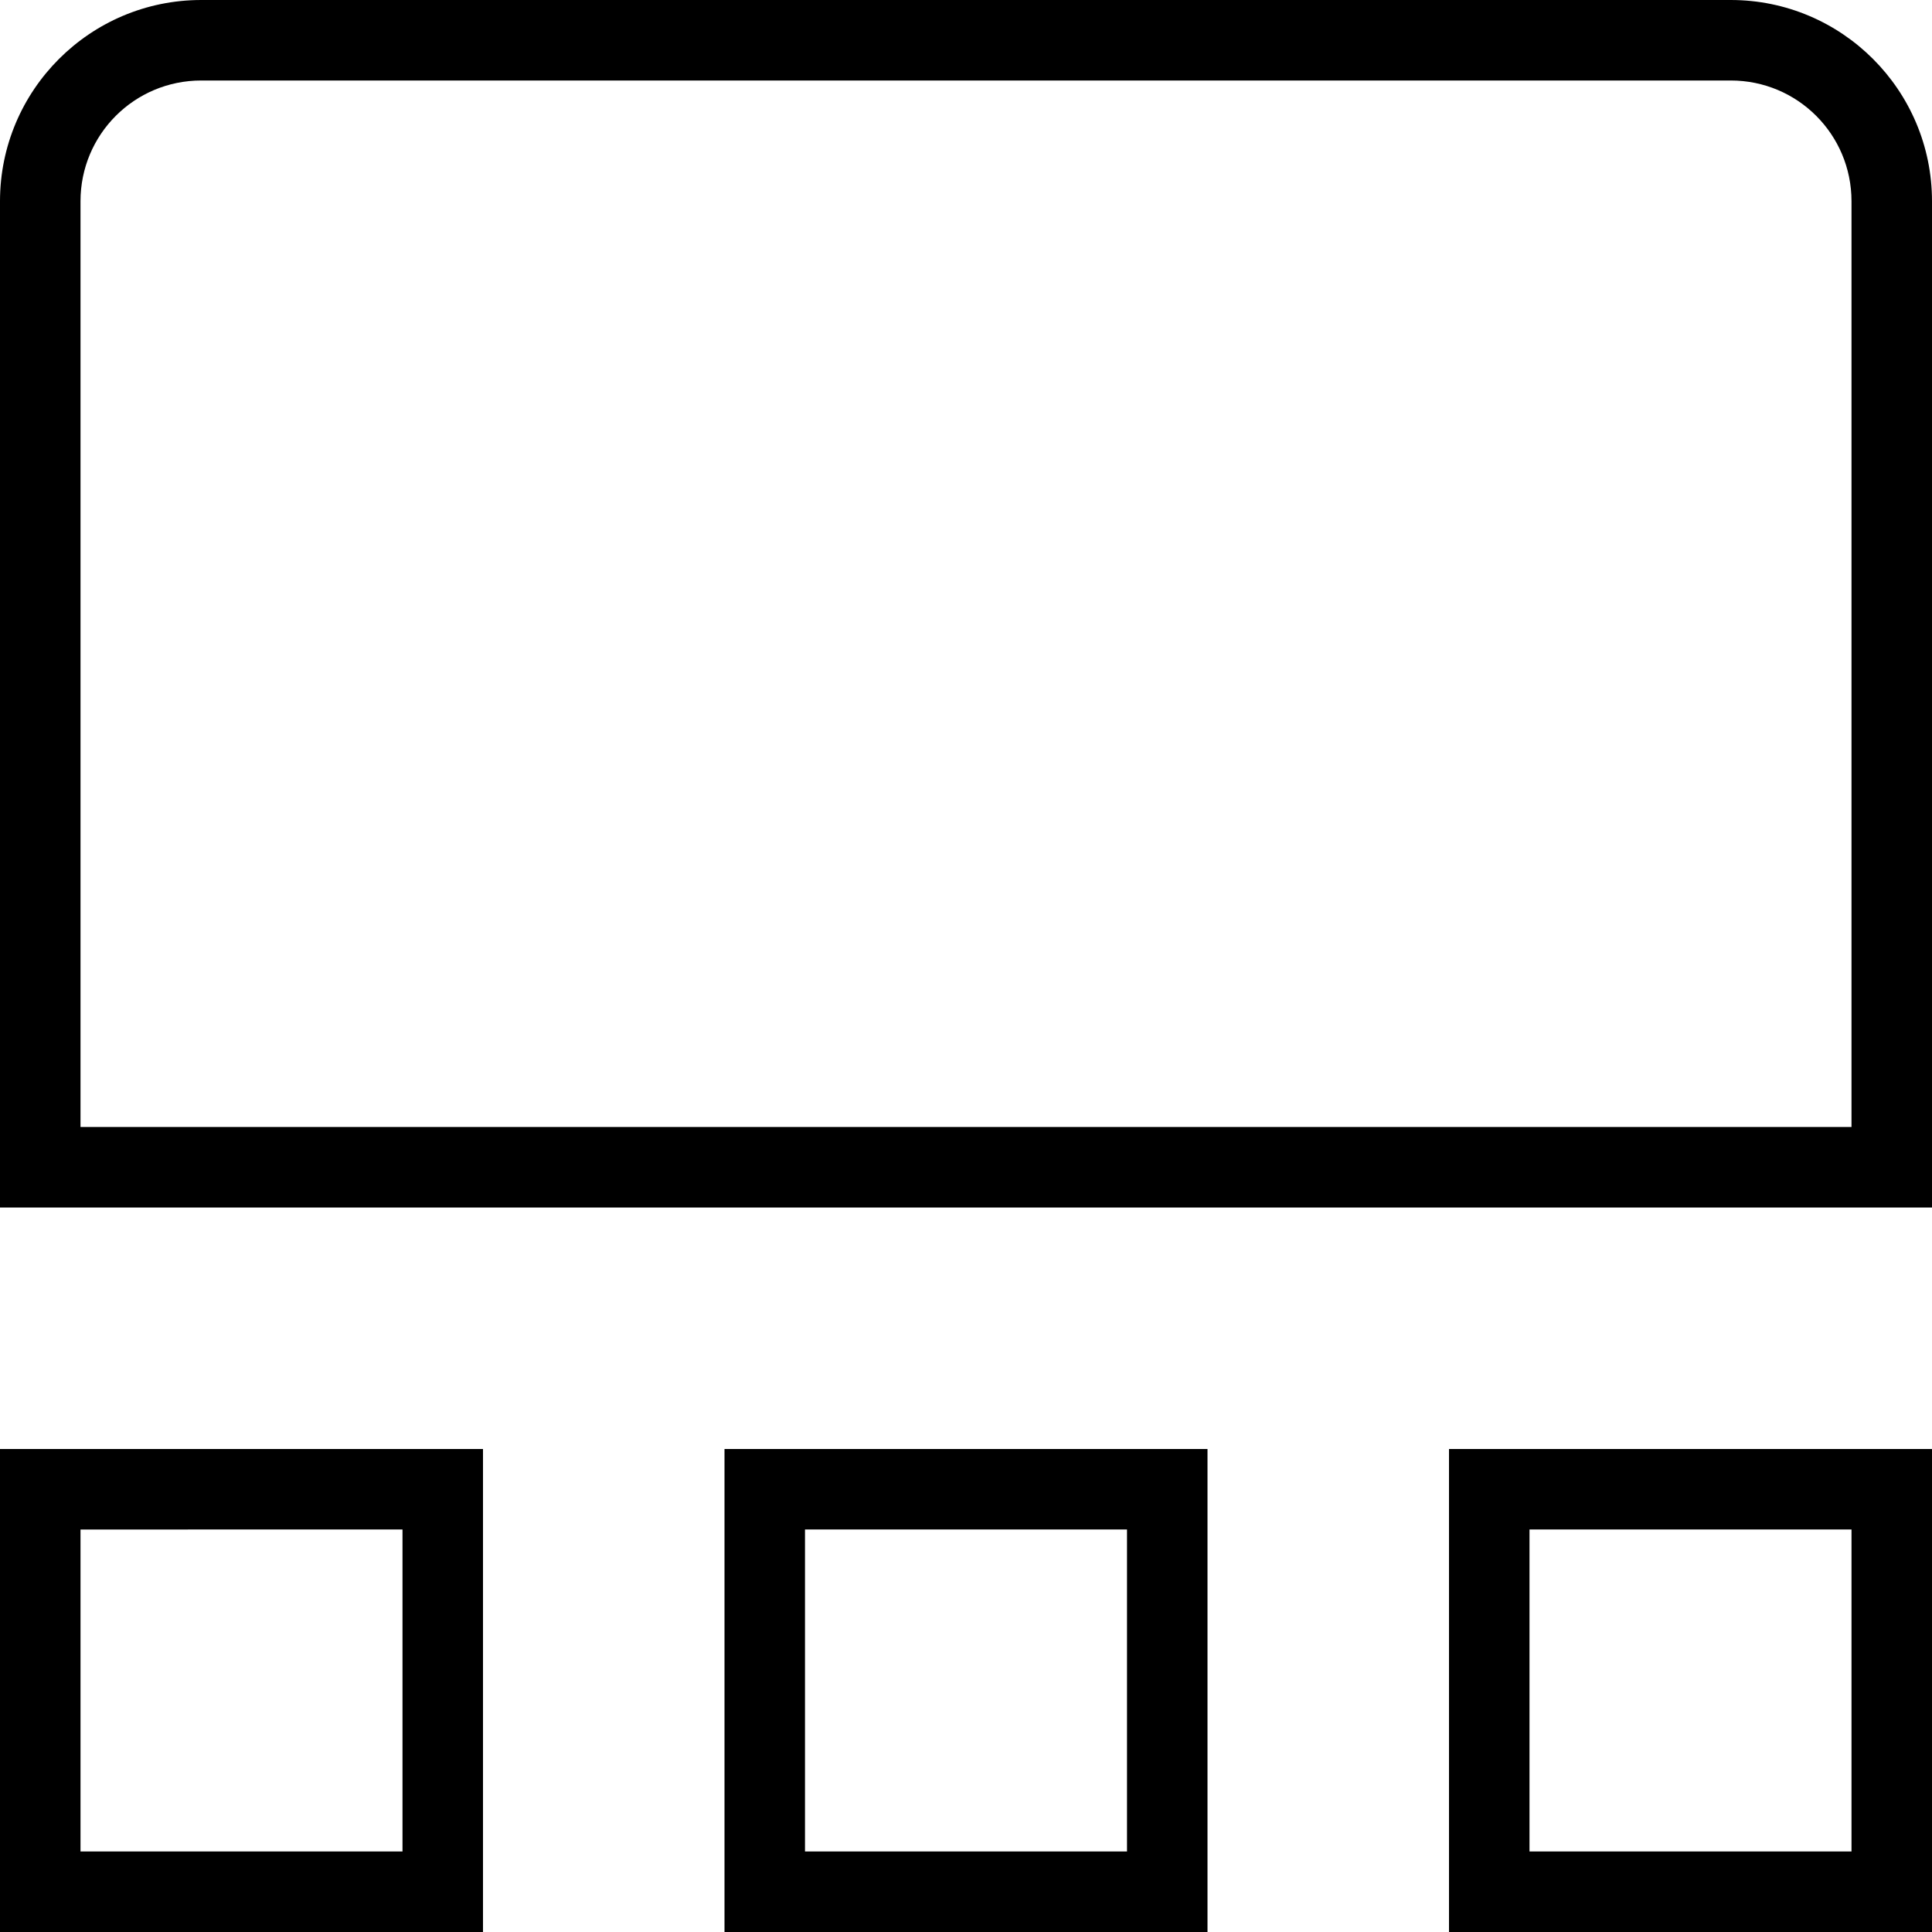 <?xml version="1.0" encoding="UTF-8"?>
<svg xmlns="http://www.w3.org/2000/svg" id="Layer_1" data-name="Layer 1" viewBox="0 0 24 24" width="512" height="512"><path d="M24,15H0V2.5C0,1.12,1.12,0,2.5,0H21.5c1.38,0,2.5,1.12,2.5,2.5V15ZM1,14H23V2.5c0-.83-.67-1.5-1.5-1.5H2.5c-.83,0-1.5,.67-1.5,1.5V14Zm5,10H0v-6H6v6Zm-5-1H5v-4H1v4Zm23,1h-6v-6h6v6Zm-5-1h4v-4h-4v4Zm-4,1h-6v-6h6v6Zm-5-1h4v-4h-4v4Z"/></svg>
